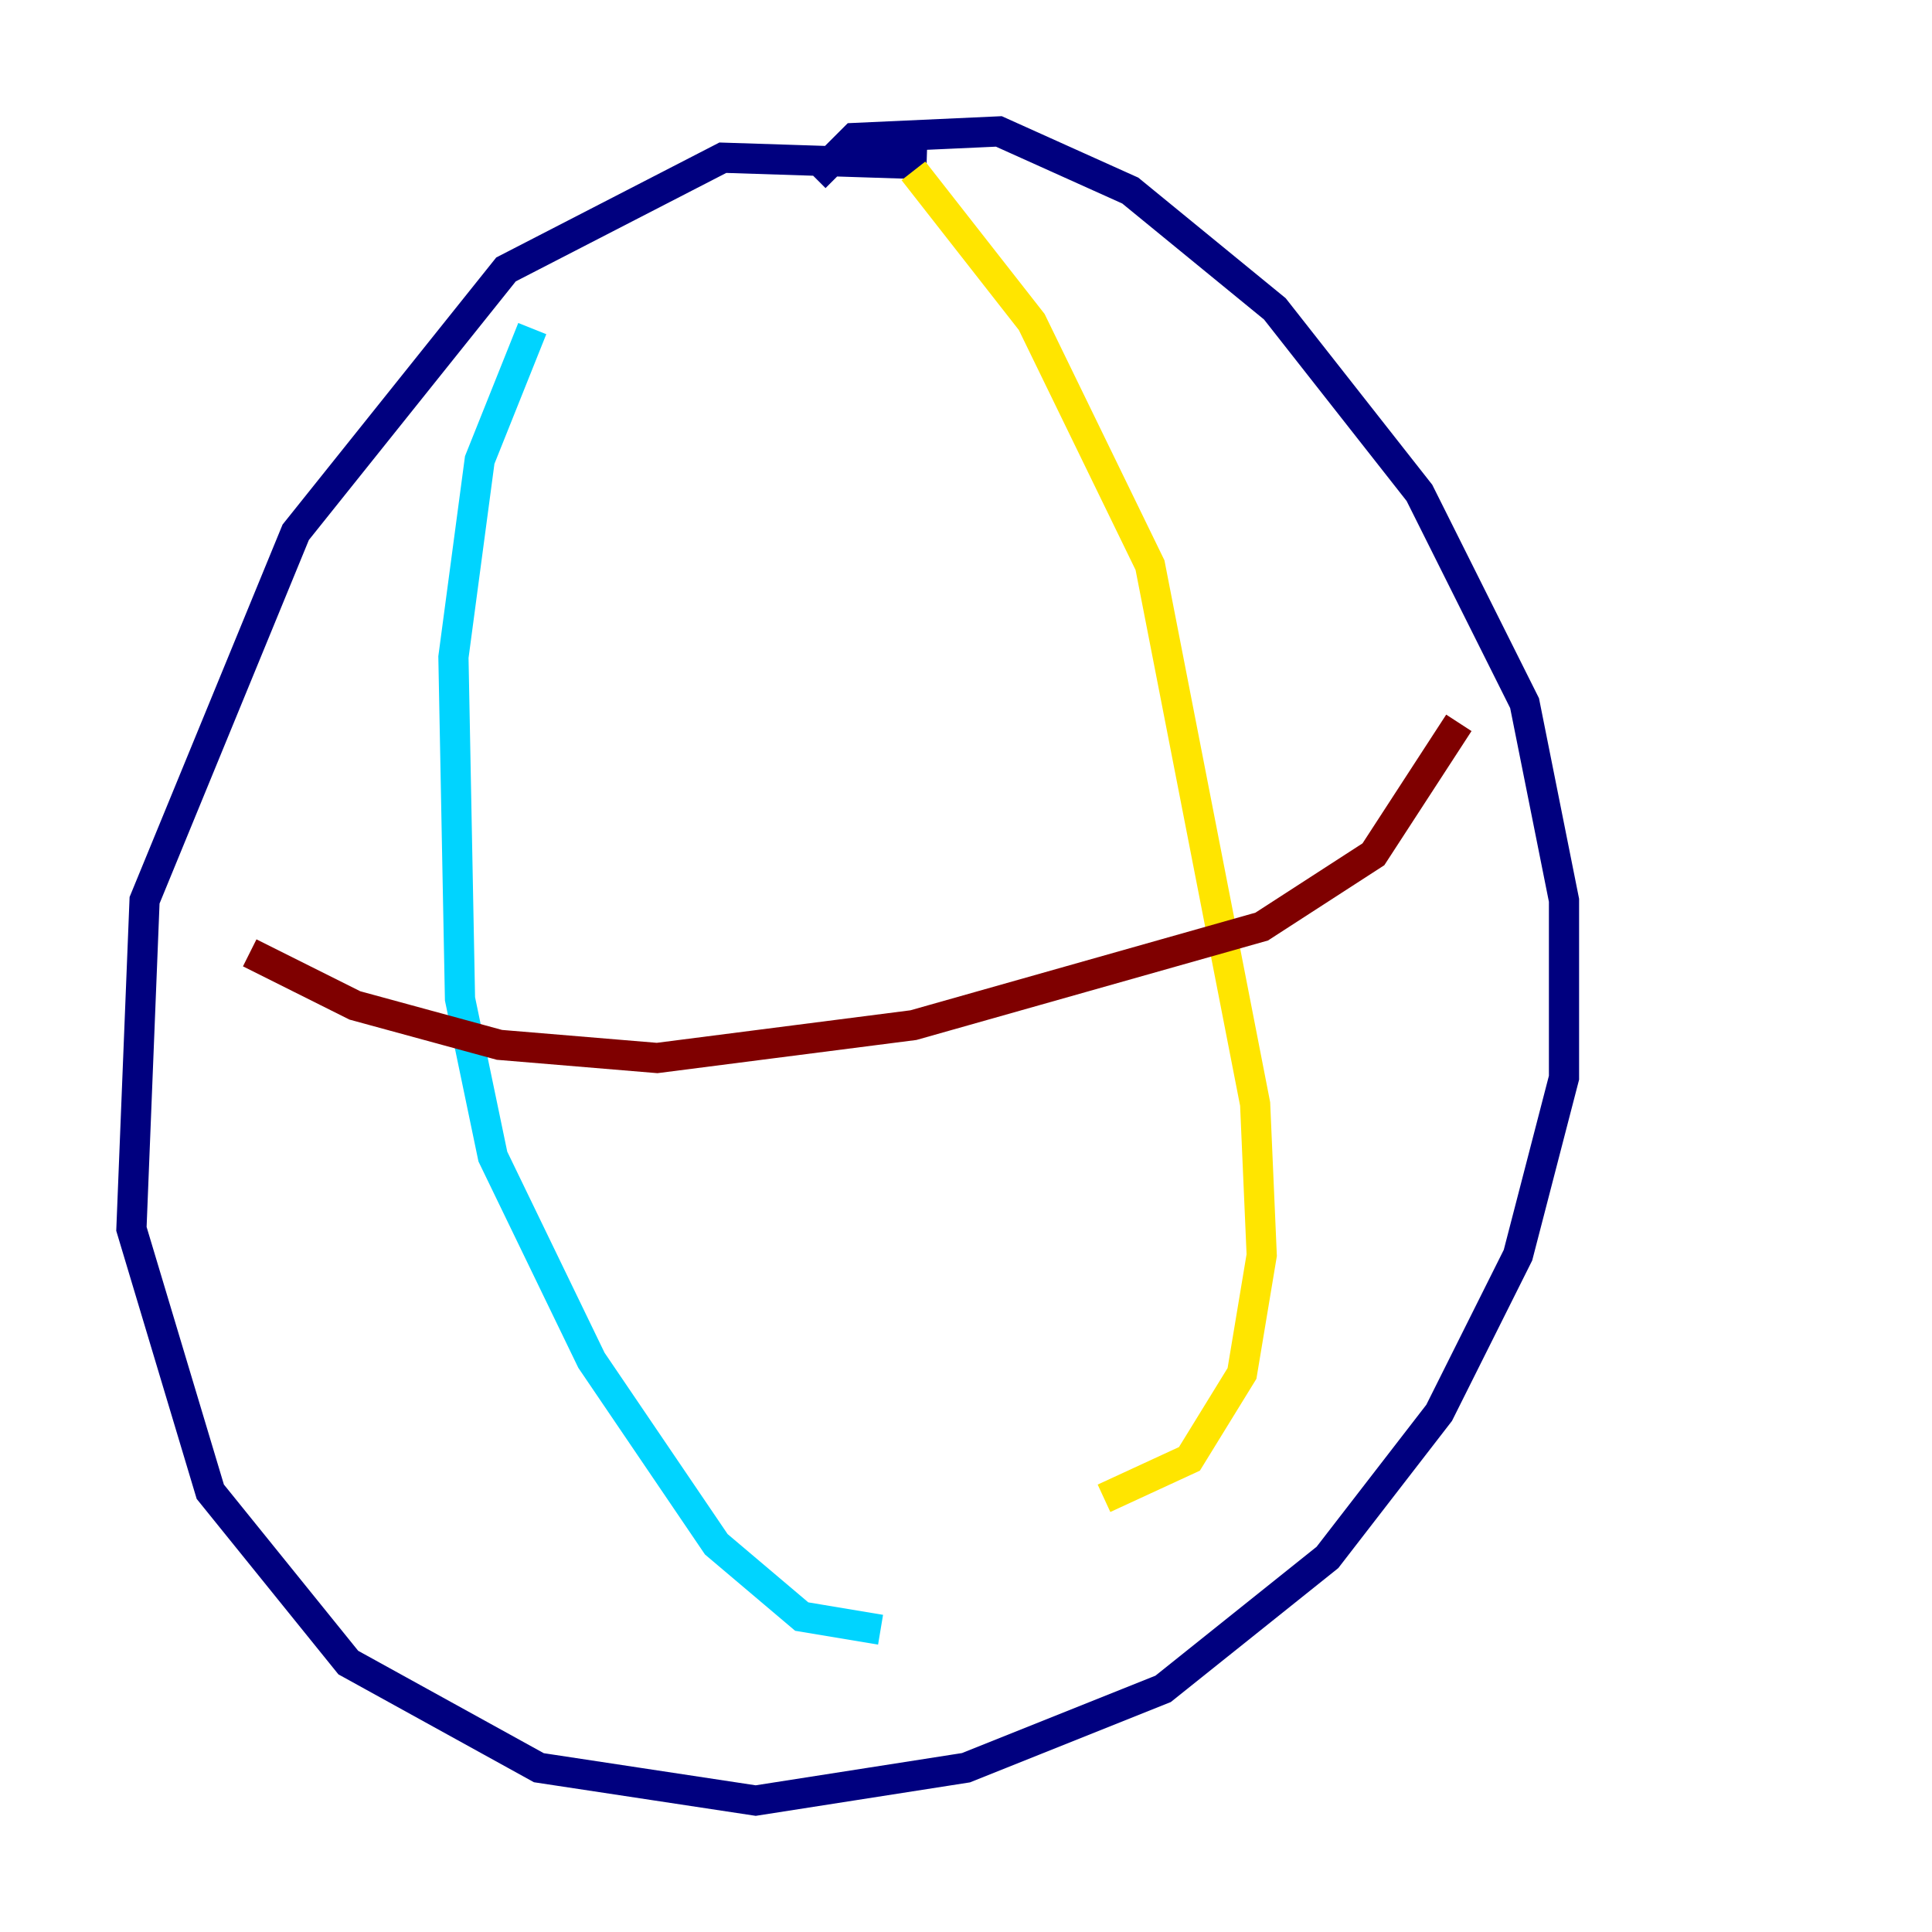 <?xml version="1.0" encoding="utf-8" ?>
<svg baseProfile="tiny" height="128" version="1.2" viewBox="0,0,128,128" width="128" xmlns="http://www.w3.org/2000/svg" xmlns:ev="http://www.w3.org/2001/xml-events" xmlns:xlink="http://www.w3.org/1999/xlink"><defs /><polyline fill="none" points="61.388,10.884 47.891,10.449 33.524,17.85 19.592,35.265 9.578,59.646 8.707,81.415 13.932,98.83 23.075,110.15 35.701,117.116 50.068,119.293 64.0,117.116 77.061,111.891 87.946,103.184 95.347,93.605 100.571,83.156 103.619,71.401 103.619,59.646 101.007,46.585 94.041,32.653 84.463,20.463 74.884,12.626 66.177,8.707 56.599,9.143 53.986,11.755" stroke="#00007f" stroke-width="2" /><polyline fill="none" points="35.265,21.769 31.782,30.476 30.041,43.537 30.476,66.177 32.653,76.626 39.184,90.122 47.456,102.313 53.116,107.102 58.34,107.973" stroke="#00d4ff" stroke-width="2" /><polyline fill="none" points="60.517,11.32 68.354,21.333 76.191,37.442 83.156,73.143 83.592,83.156 82.286,90.993 78.803,96.653 73.143,99.265" stroke="#ffe500" stroke-width="2" /><polyline fill="none" points="16.544,63.129 23.51,66.612 33.088,69.225 43.537,70.095 60.517,67.918 83.592,61.388 90.993,56.599 96.653,47.891" stroke="#7f0000" stroke-width="2" /></svg>